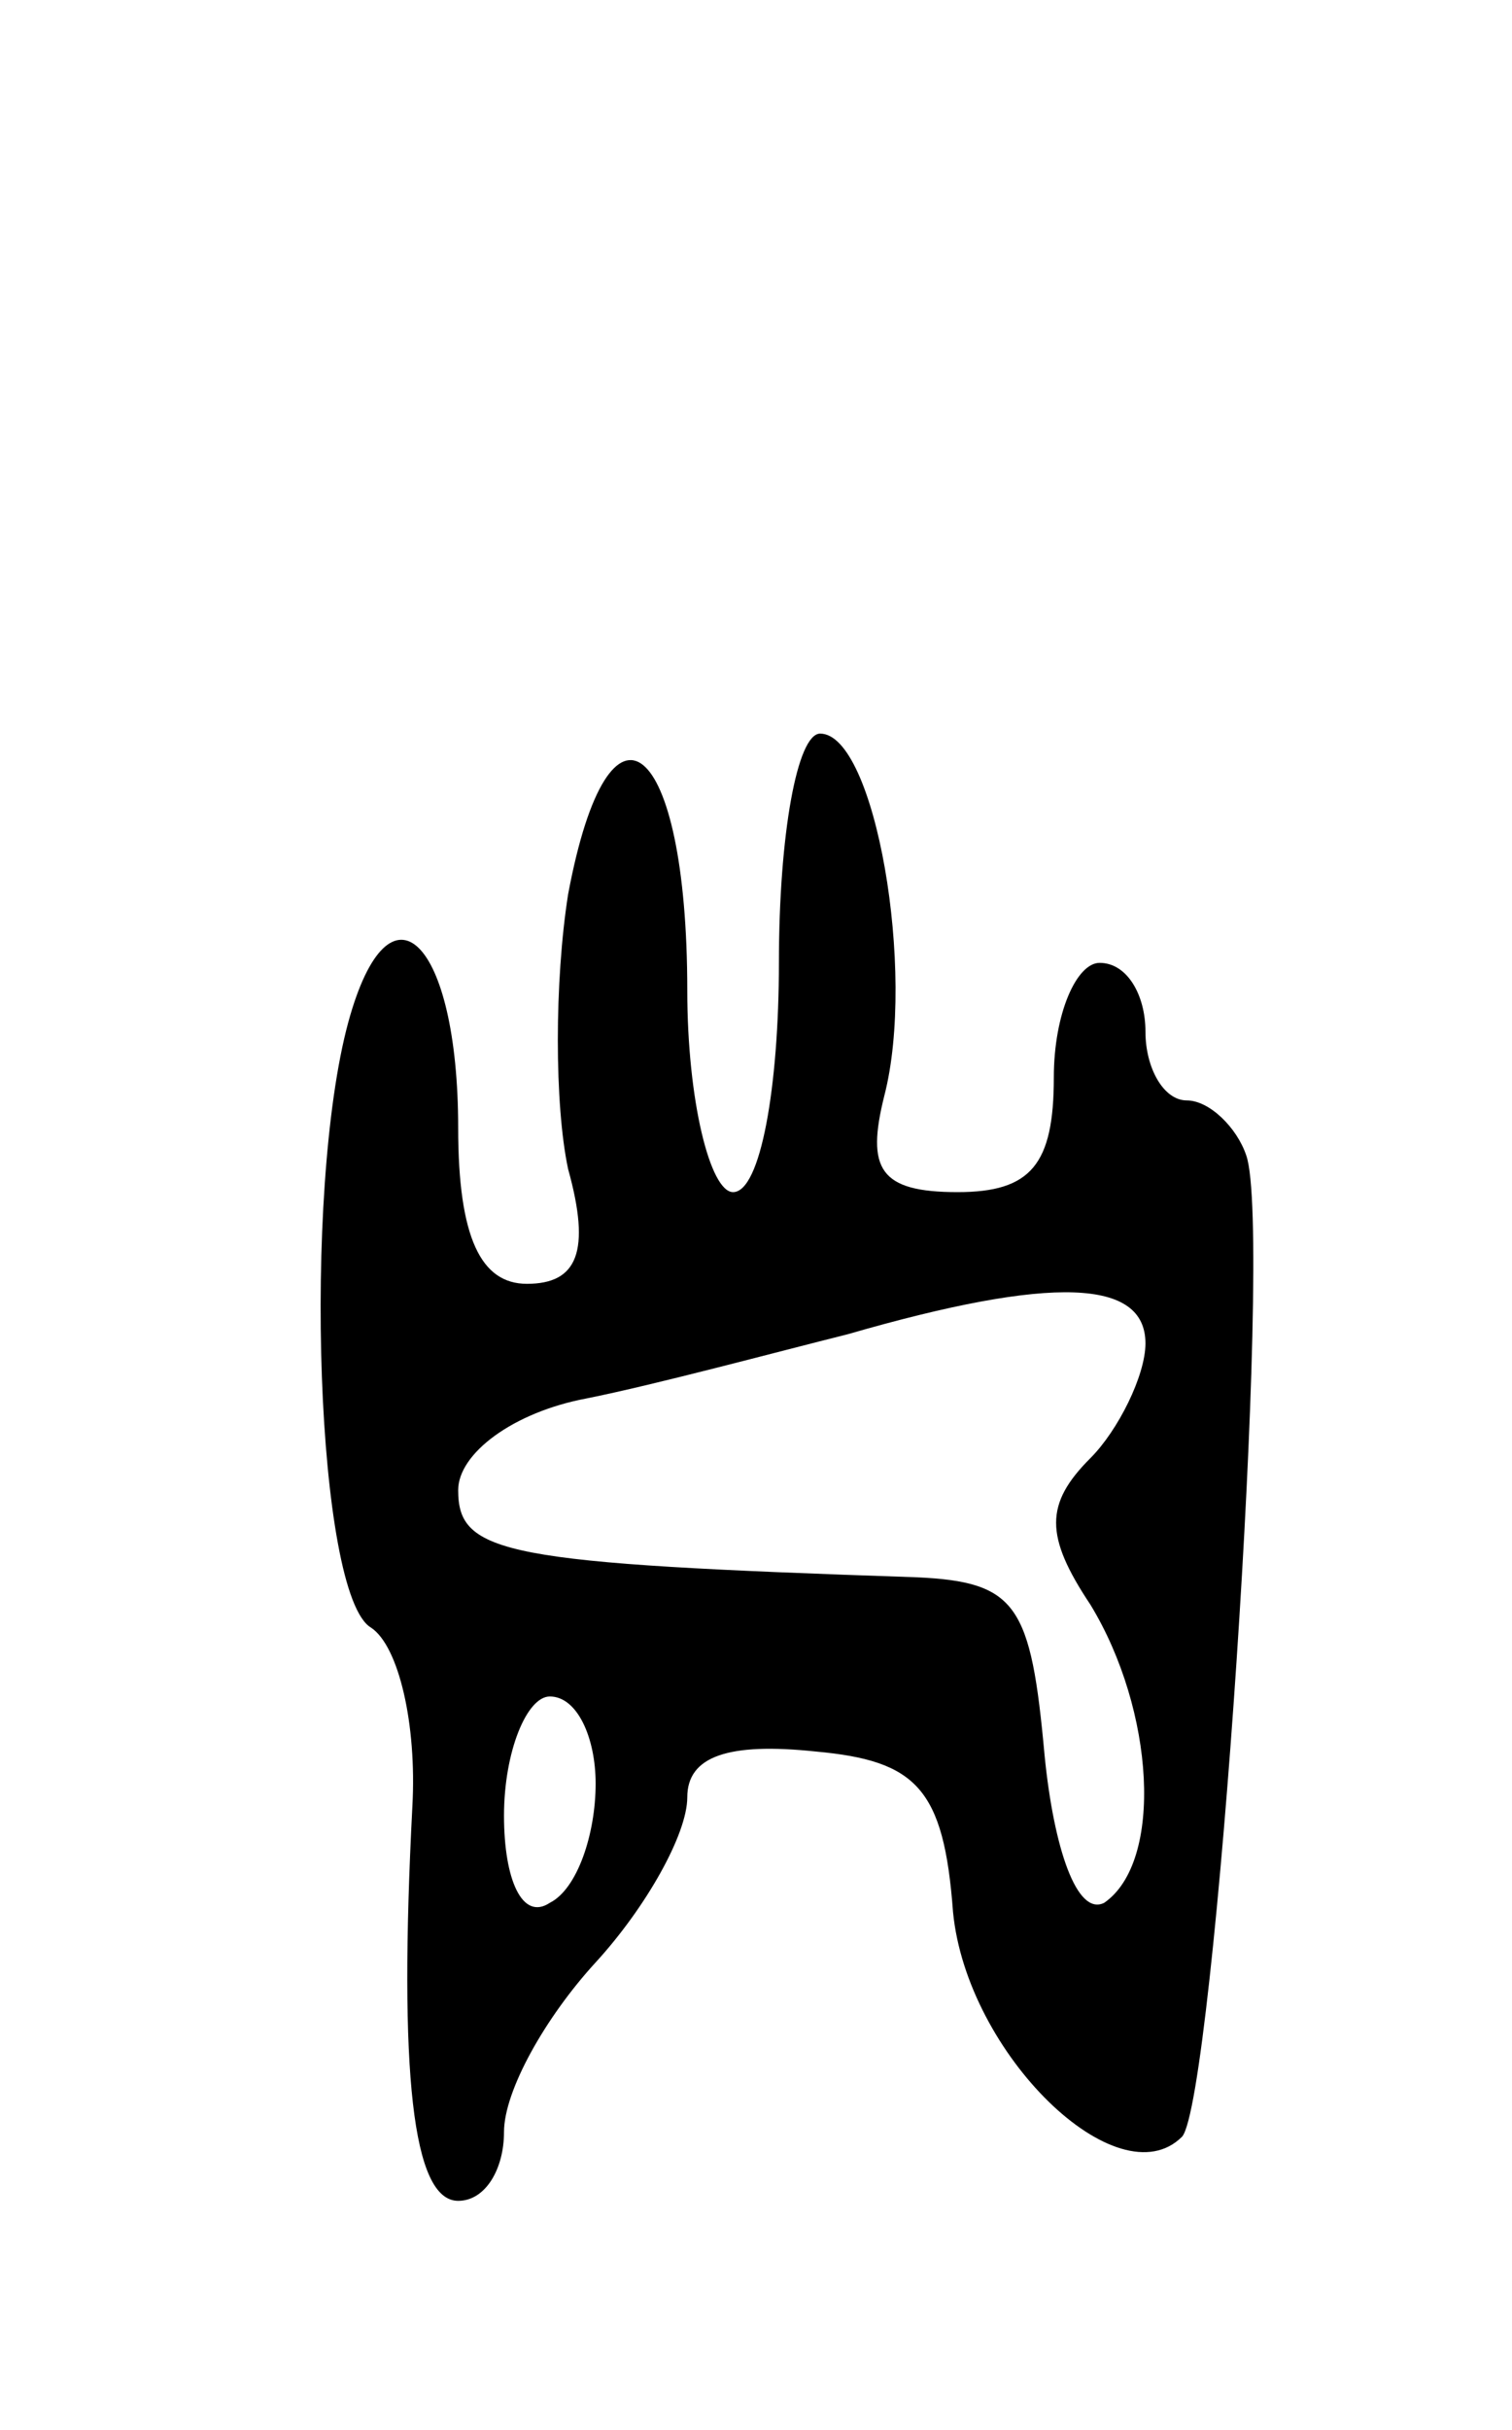 <svg version="1.0" xmlns="http://www.w3.org/2000/svg"
 width="33pt" height="53pt" viewBox="0 0 33 53"
 preserveAspectRatio="xMidYMid meet">
<g transform="translate(0,53) scale(0.1,-0.1)"
fill="#000000" stroke="none">
<path d="M124 335 c-3 -19 -3 -46 0 -60 5 -18 2 -25 -9 -25 -10 0 -15 10 -15
34 0 41 -15 56 -24 23 -10 -37 -7 -125 5 -132 6 -4 10 -21 9 -39 -3 -58 0 -86
10 -86 6 0 10 7 10 15 0 9 9 25 20 37 11 12 20 28 20 36 0 9 9 12 28 10 22 -2
28 -8 30 -35 3 -31 36 -63 50 -49 7 8 20 197 14 214 -2 6 -8 12 -13 12 -5 0
-9 7 -9 15 0 8 -4 15 -10 15 -5 0 -10 -11 -10 -25 0 -19 -5 -25 -21 -25 -17 0
-20 5 -16 21 7 27 -2 79 -14 79 -5 0 -9 -22 -9 -50 0 -27 -4 -50 -10 -50 -5 0
-10 20 -10 44 0 55 -17 69 -26 21z m126 -98 c0 -7 -6 -19 -12 -25 -10 -10 -10
-17 0 -32 14 -23 16 -56 3 -65 -6 -3 -11 12 -13 32 -3 33 -6 38 -28 39 -90 3
-100 5 -100 19 0 8 12 17 28 20 15 3 41 10 57 14 45 13 65 12 65 -2z m-120
-96 c0 -11 -4 -23 -10 -26 -6 -4 -10 5 -10 19 0 14 5 26 10 26 6 0 10 -9 10
-19z"/>
</g>
</svg>
